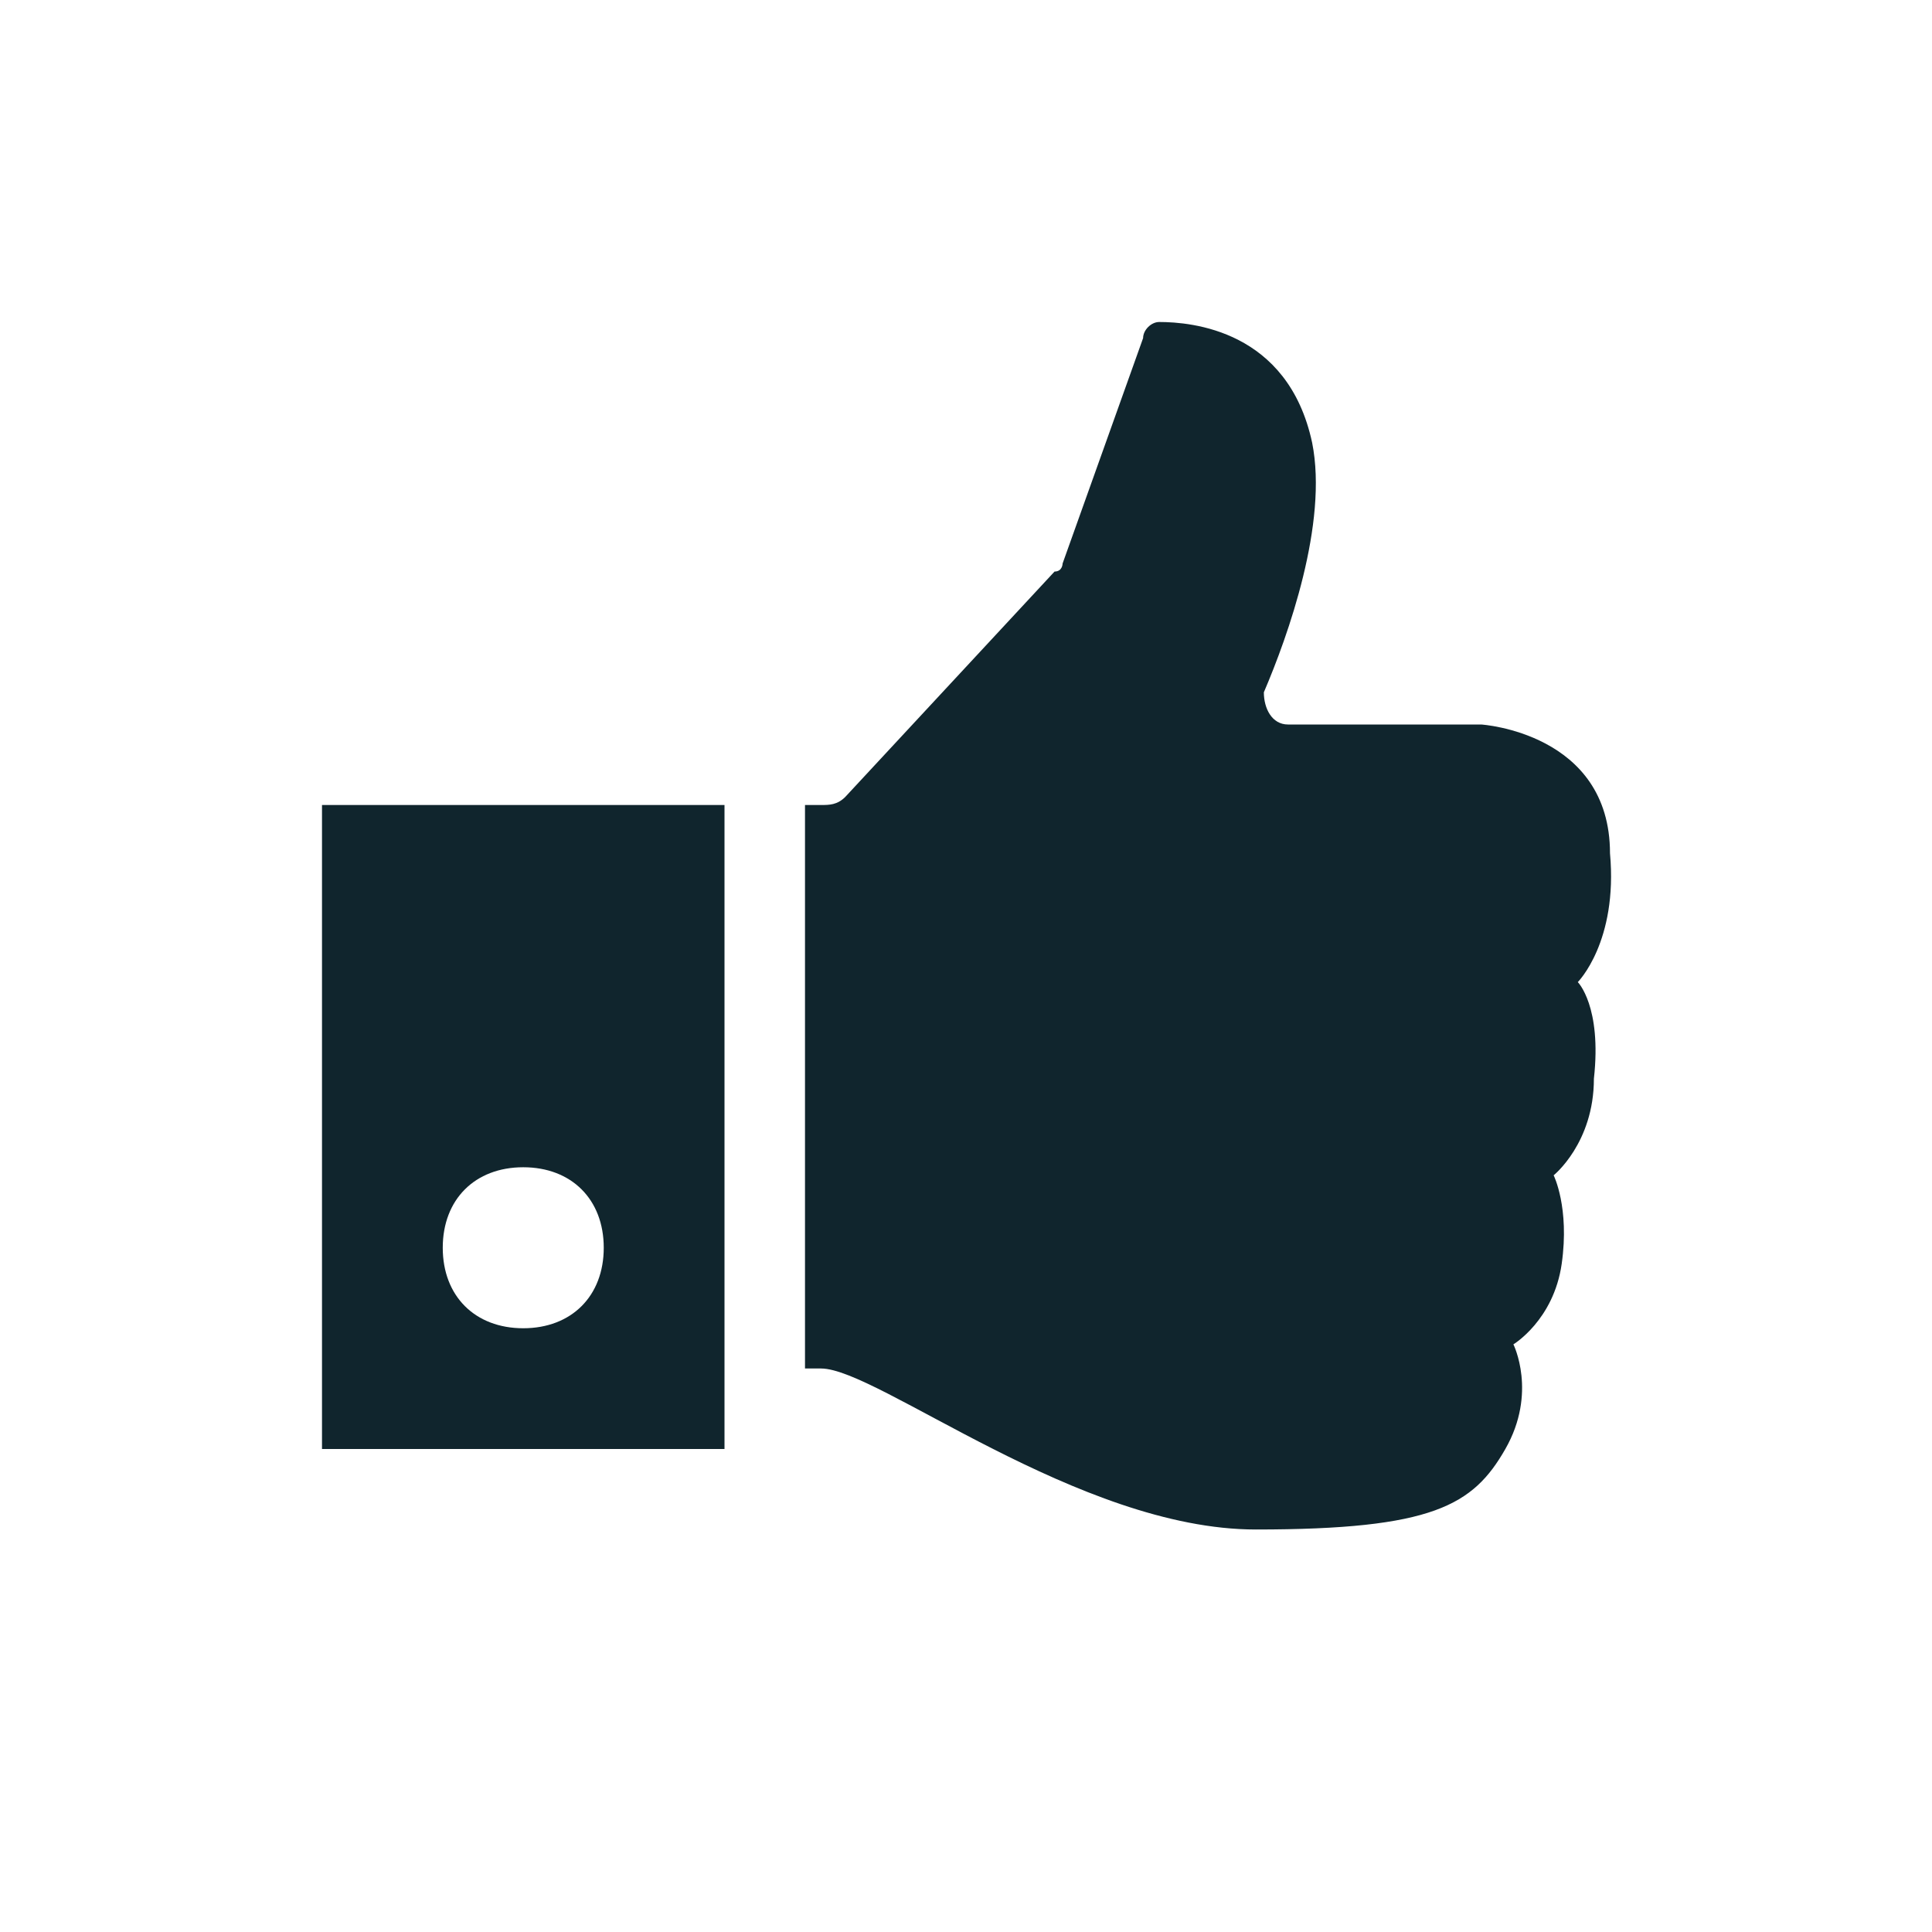 <svg width="24" height="24" viewBox="0 0 24 24" fill="none" xmlns="http://www.w3.org/2000/svg">
<path d="M19.6 12.2C19.6 12.2 20.1 11.7 20 10.6C20 9.1 18.4 9 18.4 9H16C15.8 9 15.7 8.8 15.7 8.6C16 7.9 16.5 6.5 16.3 5.5C16 4.1 14.8 4 14.4 4C14.3 4 14.2 4.1 14.2 4.2L13.2 7C13.2 7 13.2 7.1 13.1 7.1L10.5 9.9C10.4 10 10.3 10 10.2 10H10V17H10.2C10.9 17 13.4 19 15.6 19C17.8 19 18.3 18.7 18.7 18C19.1 17.3 18.8 16.7 18.8 16.7C18.8 16.7 19.3 16.4 19.4 15.7C19.5 15 19.3 14.6 19.3 14.6C19.3 14.6 19.8 14.2 19.8 13.4C19.9 12.5 19.6 12.2 19.6 12.2Z" fill="#10252D"/>
<path d="M4 18H9V10H4V18ZM6.5 14.5C7.1 14.5 7.5 14.9 7.5 15.5C7.5 16.1 7.1 16.5 6.5 16.5C5.9 16.5 5.5 16.1 5.5 15.5C5.5 14.9 5.9 14.5 6.5 14.5Z" fill="#10252D"/>
</svg>
